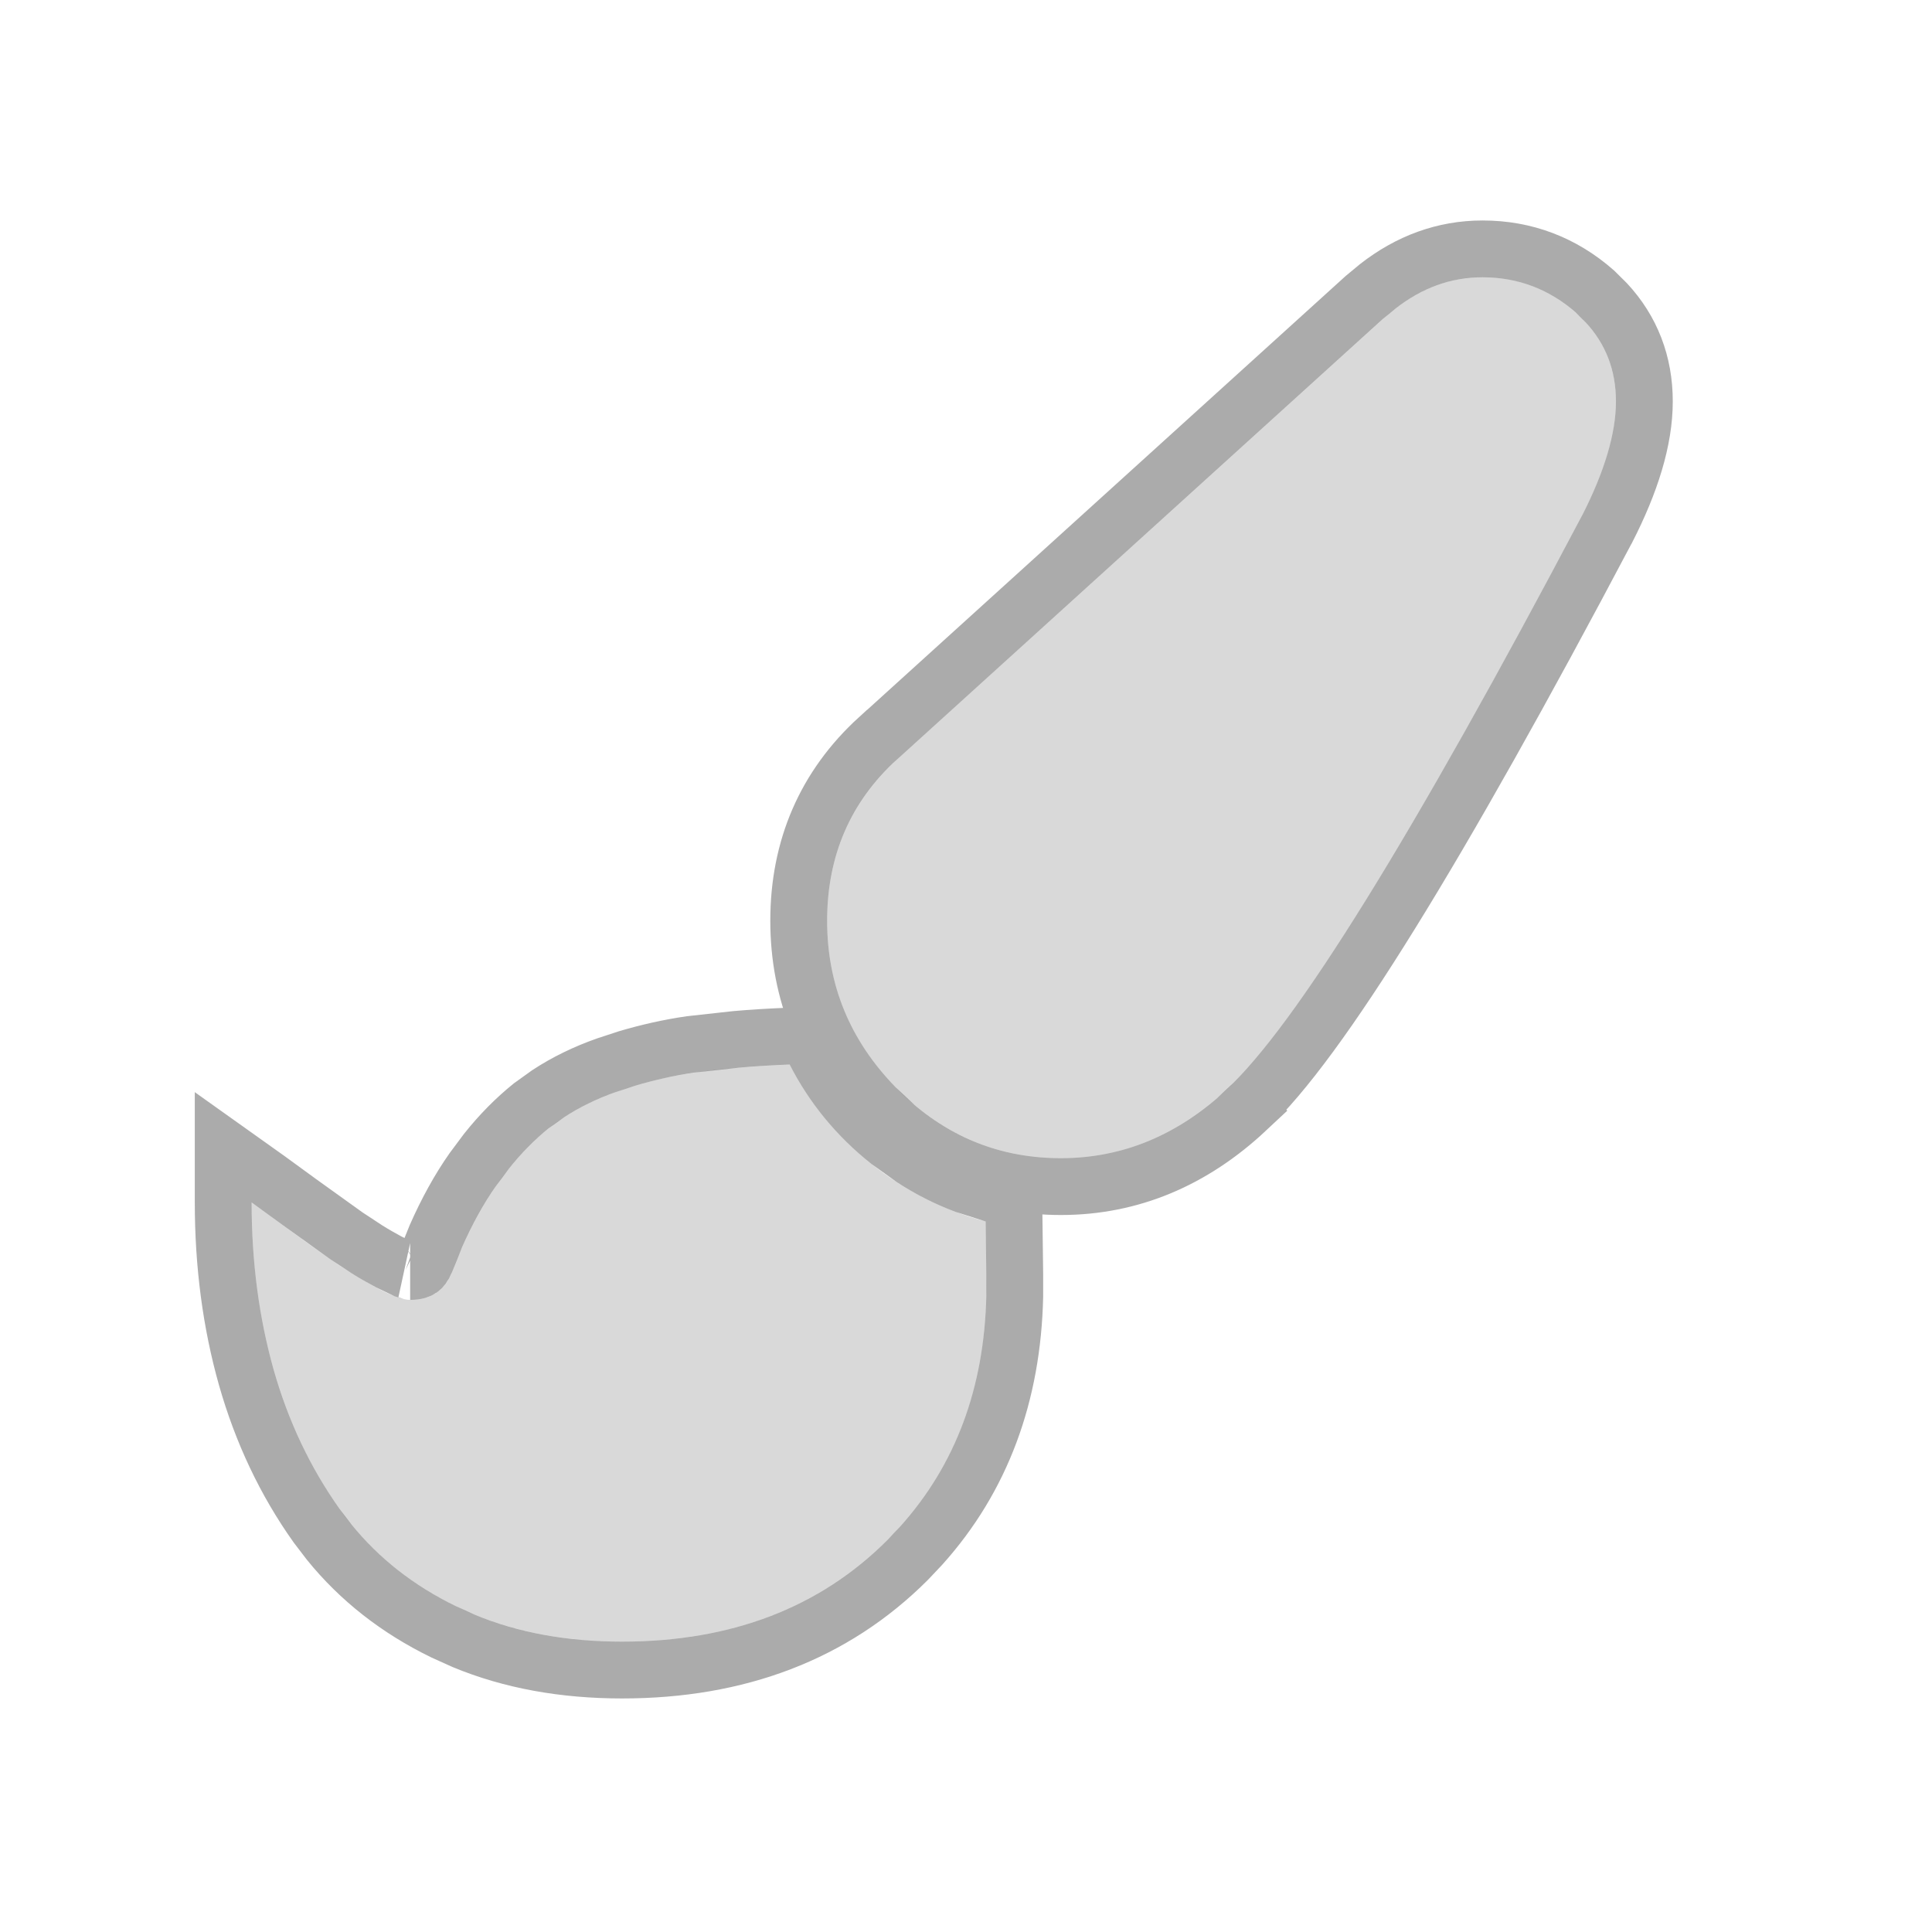 <svg width="17" height="17" viewBox="0 0 17 17" fill="none" xmlns="http://www.w3.org/2000/svg">
<path d="M13.046 2.44C13.359 2.44 13.633 2.544 13.867 2.752C14.102 2.96 14.219 3.22 14.219 3.532C14.219 3.814 14.119 4.151 13.918 4.544C12.433 7.353 11.394 9.032 10.799 9.582C10.365 9.988 9.878 10.191 9.337 10.191C8.774 10.191 8.29 9.985 7.885 9.572C7.48 9.159 7.278 8.668 7.278 8.101C7.278 7.53 7.484 7.056 7.895 6.681L12.174 2.802C12.438 2.561 12.728 2.44 13.046 2.44ZM6.949 9.367C7.124 9.707 7.362 9.997 7.664 10.238C7.965 10.479 8.302 10.649 8.673 10.748L8.68 11.223C8.698 12.174 8.408 12.949 7.811 13.548C7.214 14.146 6.435 14.445 5.474 14.445C4.924 14.445 4.437 14.342 4.012 14.134C3.587 13.926 3.246 13.642 2.989 13.28C2.732 12.918 2.539 12.509 2.409 12.054C2.279 11.598 2.214 11.107 2.214 10.58C2.246 10.602 2.337 10.669 2.489 10.781C2.641 10.893 2.78 10.992 2.905 11.079C3.03 11.166 3.162 11.248 3.301 11.324C3.439 11.399 3.542 11.438 3.609 11.438C3.793 11.438 3.916 11.355 3.978 11.19C4.09 10.895 4.219 10.644 4.364 10.436C4.509 10.228 4.665 10.059 4.83 9.927C4.995 9.795 5.192 9.689 5.42 9.609C5.648 9.528 5.878 9.471 6.111 9.438C6.343 9.404 6.623 9.381 6.949 9.367Z" fill="#D9D9D9"/>
<path d="M7.171 9.253C7.329 9.561 7.545 9.824 7.82 10.043L8.032 10.195C8.177 10.289 8.329 10.366 8.49 10.427L8.737 10.506L8.92 10.555L8.923 10.744L8.929 11.219V11.406C8.91 12.271 8.638 13.008 8.106 13.6L7.988 13.725C7.338 14.376 6.492 14.695 5.474 14.695C4.965 14.695 4.498 14.612 4.079 14.438L3.902 14.358C3.5 14.162 3.163 13.899 2.896 13.569L2.786 13.425C2.511 13.038 2.305 12.603 2.168 12.122C2.032 11.642 1.964 11.128 1.964 10.58V10.095L2.36 10.377C2.393 10.401 2.487 10.469 2.637 10.579L3.048 10.874L3.229 10.993C3.291 11.032 3.356 11.069 3.421 11.104L3.569 11.175C3.608 11.189 3.618 11.188 3.609 11.188C3.663 11.188 3.688 11.176 3.7 11.168C3.71 11.161 3.728 11.144 3.745 11.101L3.836 10.876C3.932 10.659 4.039 10.464 4.159 10.293L4.279 10.132C4.402 9.977 4.534 9.844 4.674 9.731L4.823 9.624C4.977 9.523 5.149 9.439 5.337 9.373L5.52 9.313C5.703 9.259 5.889 9.217 6.076 9.19L6.474 9.146C6.618 9.133 6.773 9.124 6.939 9.117L7.099 9.111L7.171 9.253ZM13.045 2.19C13.419 2.19 13.752 2.317 14.033 2.564L14.134 2.664C14.356 2.903 14.469 3.196 14.469 3.532C14.469 3.869 14.35 4.248 14.14 4.658L14.138 4.661C13.395 6.068 12.761 7.196 12.237 8.042C11.718 8.88 11.294 9.463 10.969 9.764L10.97 9.765C10.495 10.21 9.947 10.441 9.336 10.441C8.783 10.441 8.294 10.261 7.879 9.908L7.707 9.747C7.257 9.288 7.028 8.735 7.028 8.102C7.028 7.462 7.261 6.92 7.726 6.496H7.727L12.005 2.617L12.122 2.52C12.397 2.305 12.706 2.19 13.045 2.19Z" stroke="black" stroke-opacity="0.33" stroke-width="0.5"/>
</svg>
